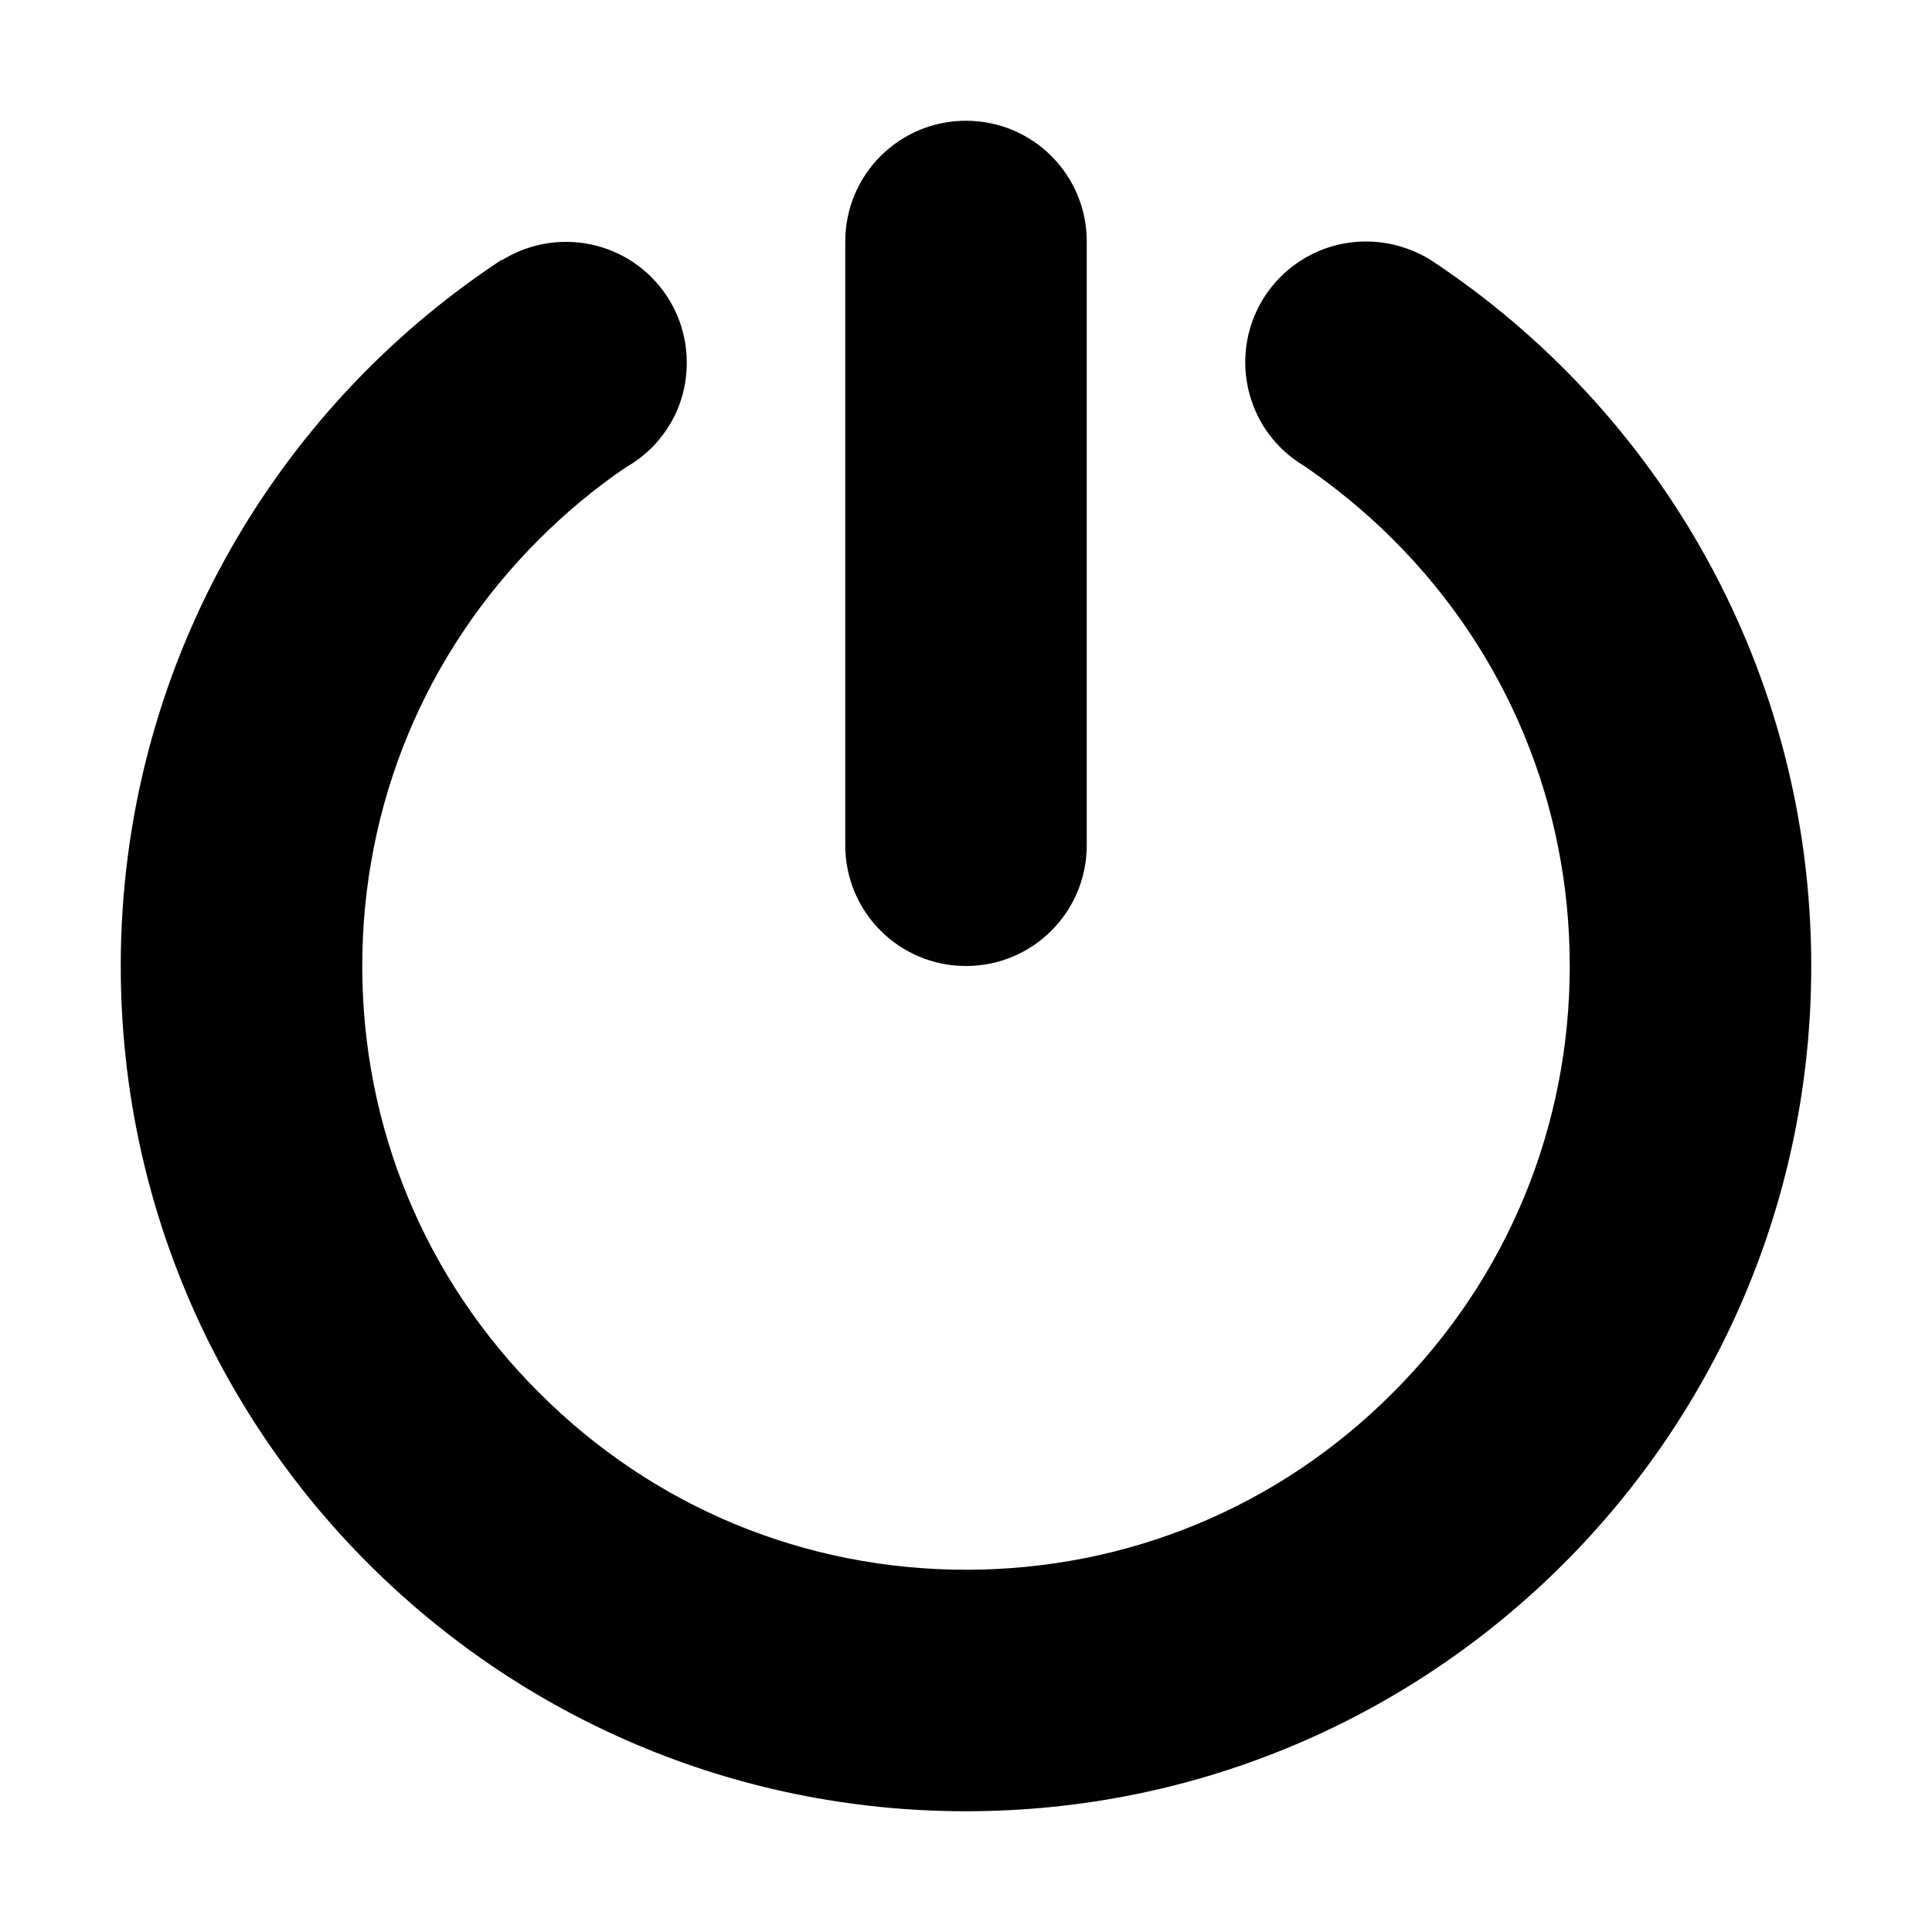 <svg xmlns="http://www.w3.org/2000/svg"  viewBox="0 0 32 32">
<path d="M16 16c-1.106 0-2-0.894-2-2v-10c0-1.106 0.894-2 2-2s2 0.894 2 2v10c0 1.106-0.894 2-2 2z"></path>
<path d="M23.688 4.3v0c-0.313-0.188-0.675-0.3-1.063-0.3-1.106 0-2 0.894-2 2 0 0.388 0.113 0.75 0.3 1.056 0.125 0.2 0.288 0.381 0.475 0.525 0.075 0.056 0.15 0.106 0.231 0.156 0.506 0.35 0.988 0.744 1.438 1.194 1.894 1.887 2.931 4.4 2.931 7.069s-1.038 5.181-2.931 7.069c-1.887 1.894-4.4 2.931-7.069 2.931s-5.181-1.038-7.069-2.931c-1.894-1.887-2.931-4.4-2.931-7.069s1.037-5.181 2.931-7.069c0.444-0.444 0.925-0.844 1.431-1.188 0.088-0.050 0.162-0.1 0.244-0.162 0.188-0.144 0.344-0.319 0.469-0.519 0.194-0.306 0.3-0.669 0.3-1.056 0-1.106-0.894-2-2-2-0.387 0-0.75 0.112-1.056 0.3l-0.006-0.006c-3.8 2.5-6.313 6.806-6.313 11.7 0 7.731 6.269 14 14 14s14-6.269 14-14c0-4.894-2.512-9.2-6.313-11.7z"></path>
</svg>
